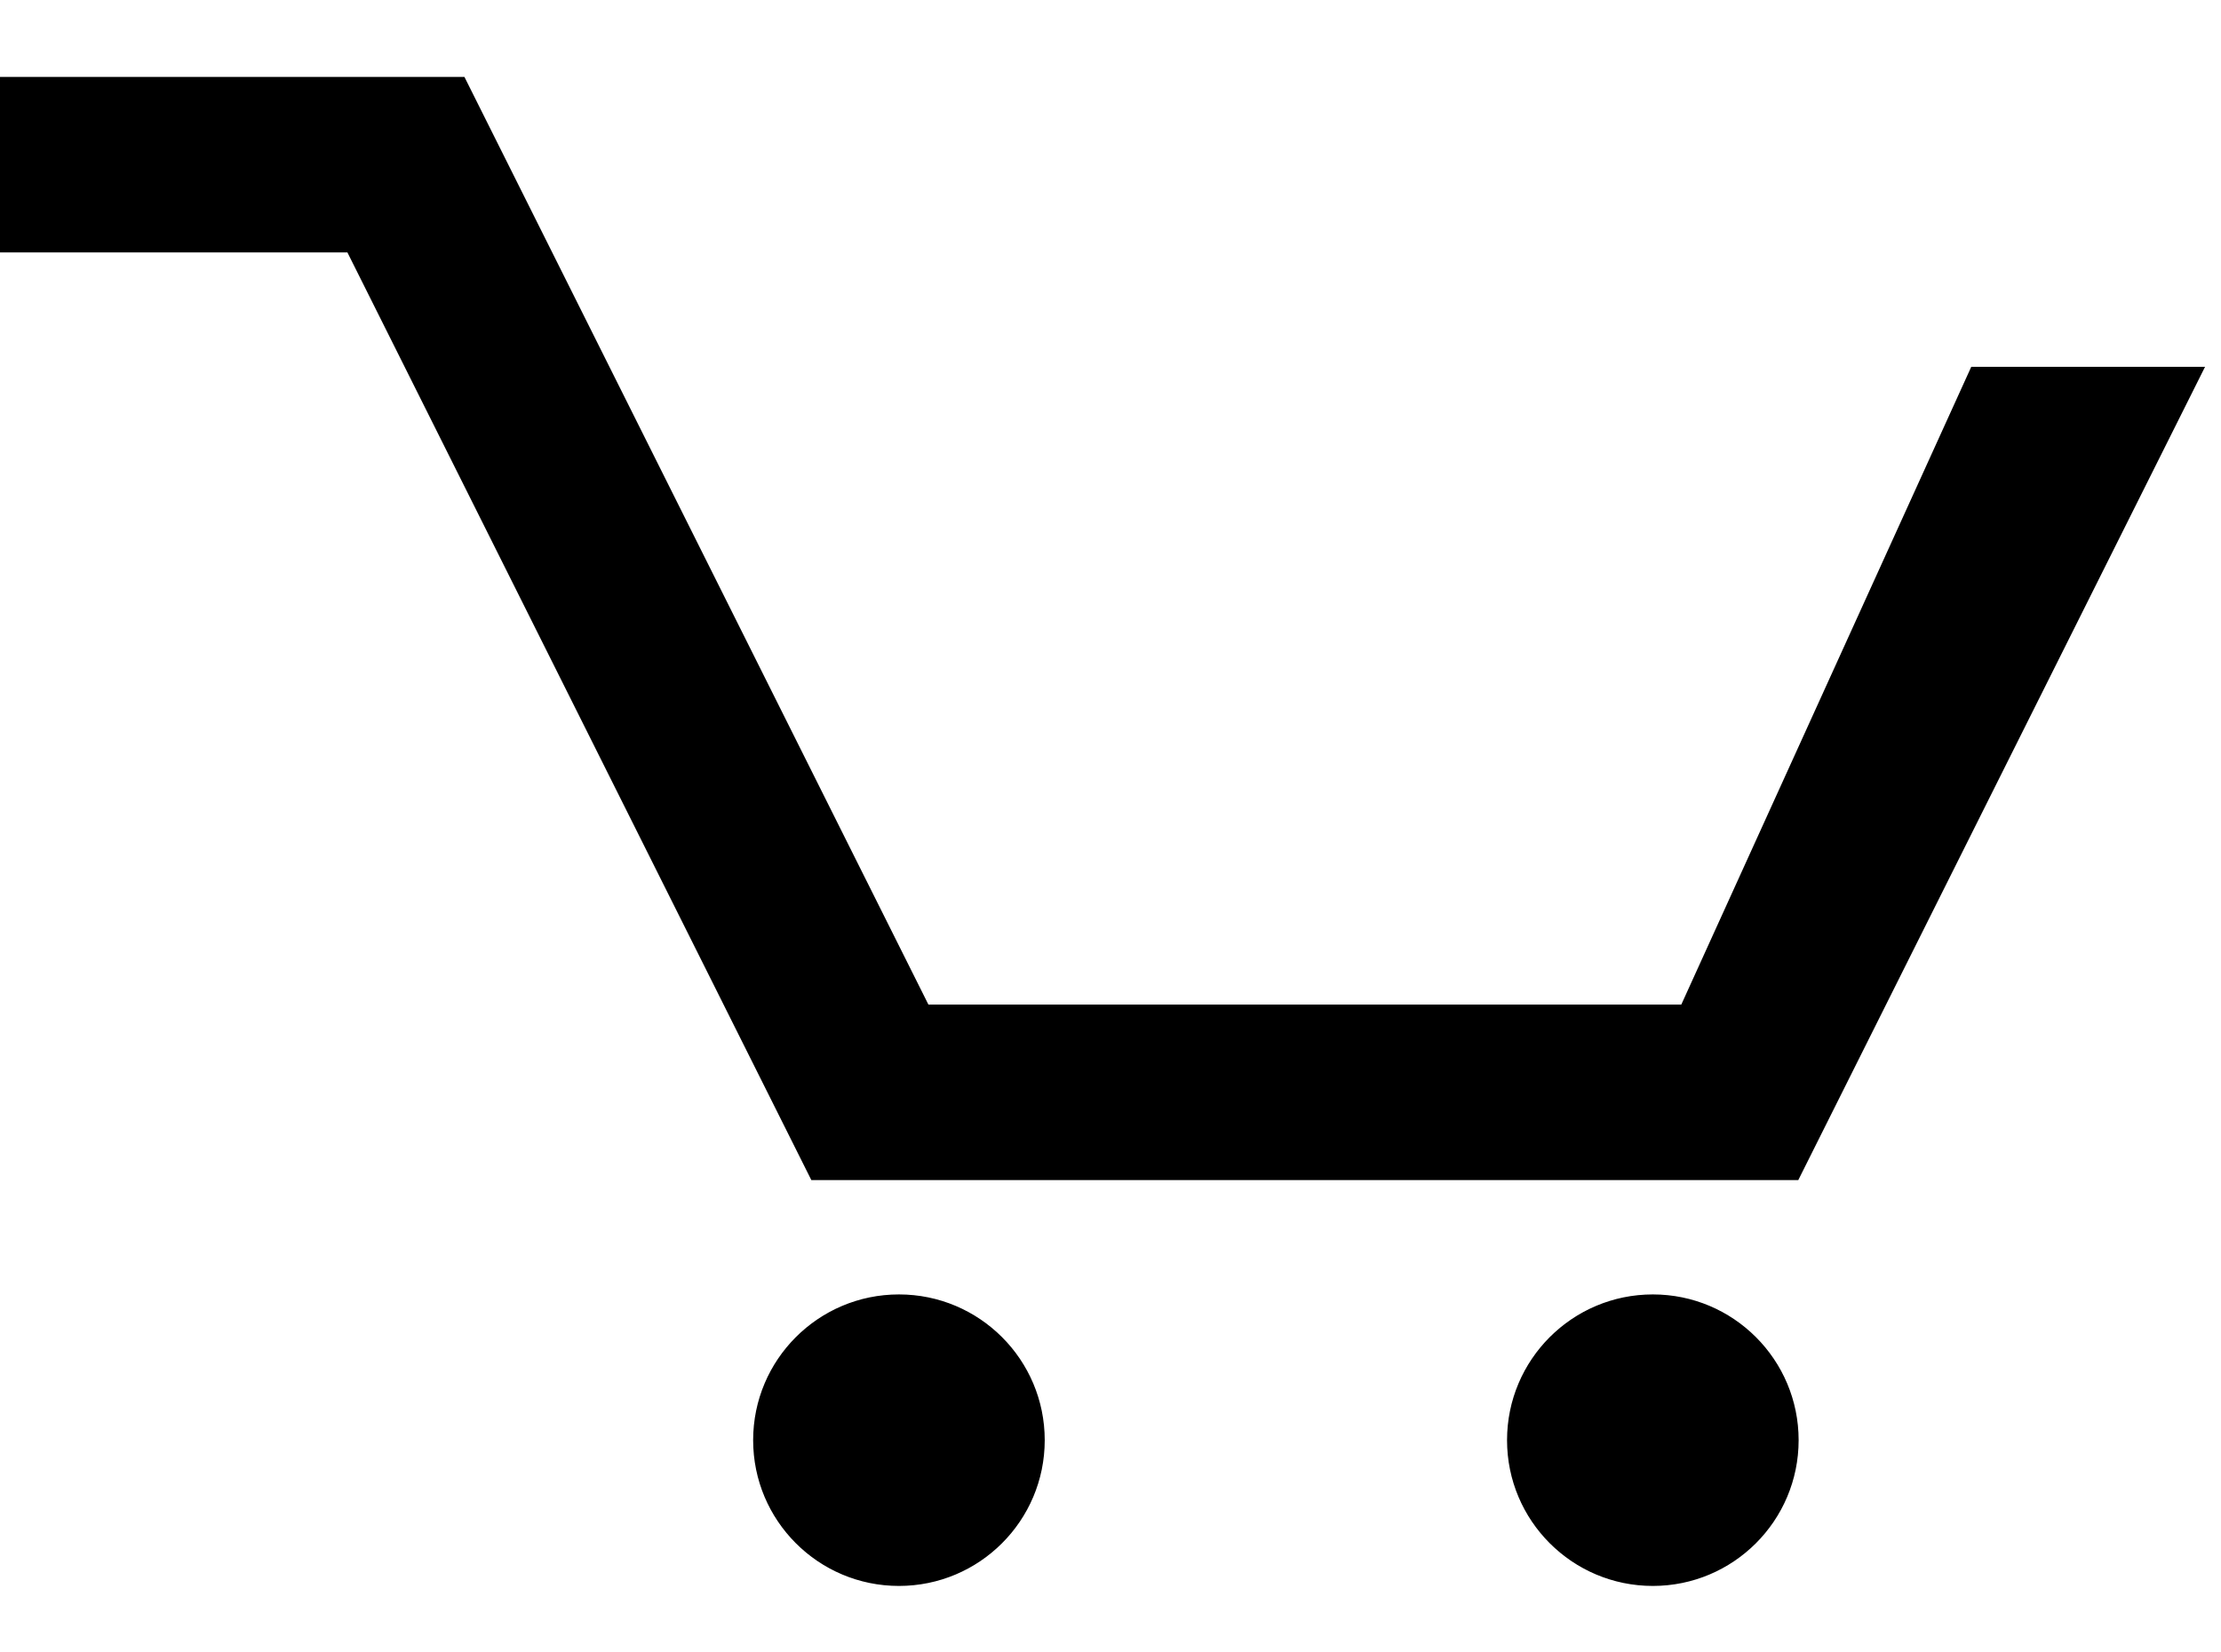 <svg viewBox="0 0 1376 1024" stroke="currentColor" fill="currentColor" xmlns="http://www.w3.org/2000/svg"><path d="M0 155.936v-107.776h287.424l287.456 574.88h467.072l179.648-395.232h143.712l-251.52 503.008h-610.816l-287.424-574.88h-215.584z"></path><path d="M1113.824 892.48c0 49.6-40.224 89.824-89.824 89.824s-89.824-40.224-89.824-89.824c0-49.6 40.224-89.824 89.824-89.824s89.824 40.224 89.824 89.824z"></path><path d="M556.928 982.304c49.6 0 89.824-40.224 89.824-89.824s-40.224-89.824-89.824-89.824-89.824 40.224-89.824 89.824c0 49.6 40.224 89.824 89.824 89.824z"></path></svg>